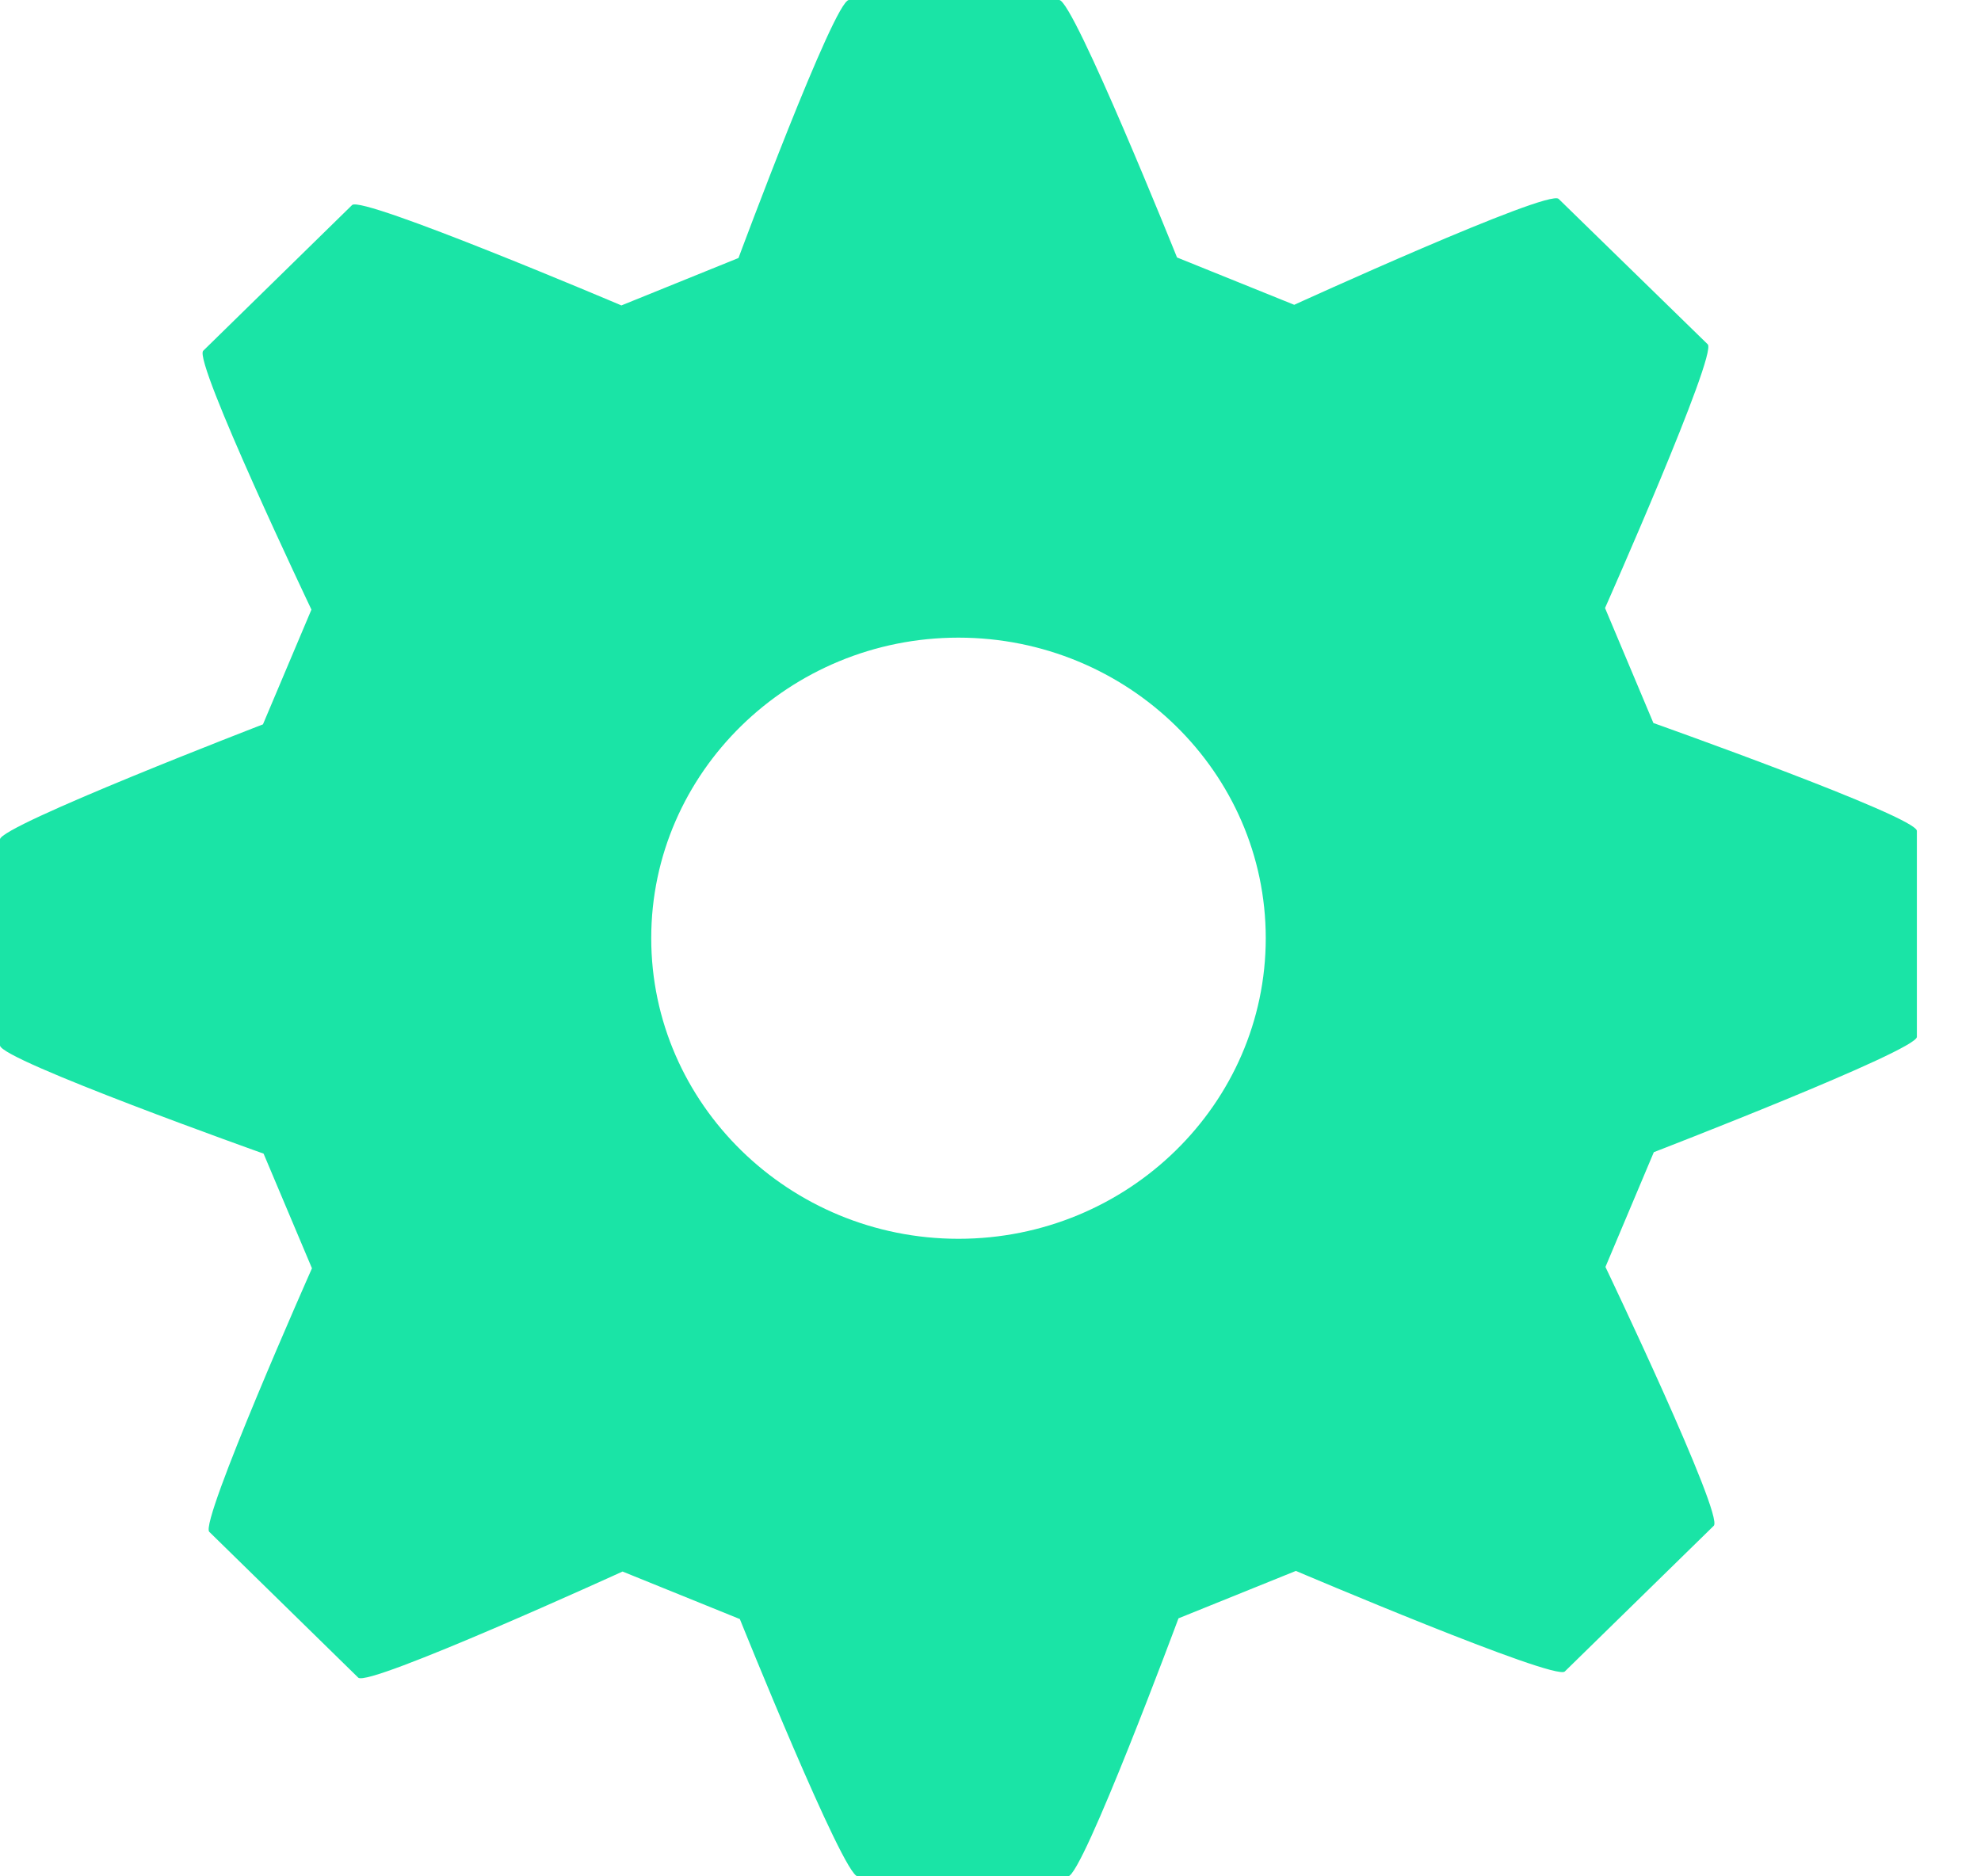 <svg width="19" height="18" viewBox="0 0 19 18" fill="none" xmlns="http://www.w3.org/2000/svg">
<path d="M15.858 6.936L15.394 5.833C15.394 5.833 16.474 3.397 16.379 3.303L14.949 1.908C14.85 1.811 12.413 2.924 12.413 2.924L11.289 2.47C11.289 2.47 10.296 0 10.159 0H8.142C8.002 0 7.083 2.475 7.083 2.475L5.96 2.93C5.96 2.93 3.472 1.873 3.377 1.967L1.949 3.365C1.851 3.461 2.987 5.848 2.987 5.848L2.522 6.949C2.522 6.949 0 7.921 0 8.052V10.029C0 10.167 2.528 11.067 2.528 11.067L2.992 12.167C2.992 12.167 1.913 14.601 2.007 14.695L3.436 16.094C3.533 16.189 5.971 15.076 5.971 15.076L7.096 15.532C7.096 15.532 8.089 18 8.226 18H10.244C10.383 18 11.303 15.525 11.303 15.525L12.429 15.07C12.429 15.07 14.912 16.127 15.008 16.035L16.437 14.637C16.537 14.539 15.398 12.154 15.398 12.154L15.862 11.053C15.862 11.053 18.385 10.079 18.385 9.947V7.971C18.386 7.834 15.858 6.936 15.858 6.936ZM12.14 9C12.14 10.589 10.818 11.884 9.193 11.884C7.57 11.884 6.246 10.589 6.246 9C6.246 7.41 7.57 6.117 9.193 6.117C10.819 6.118 12.14 7.41 12.14 9Z" fill="#1AE4A6"/>
</svg>
